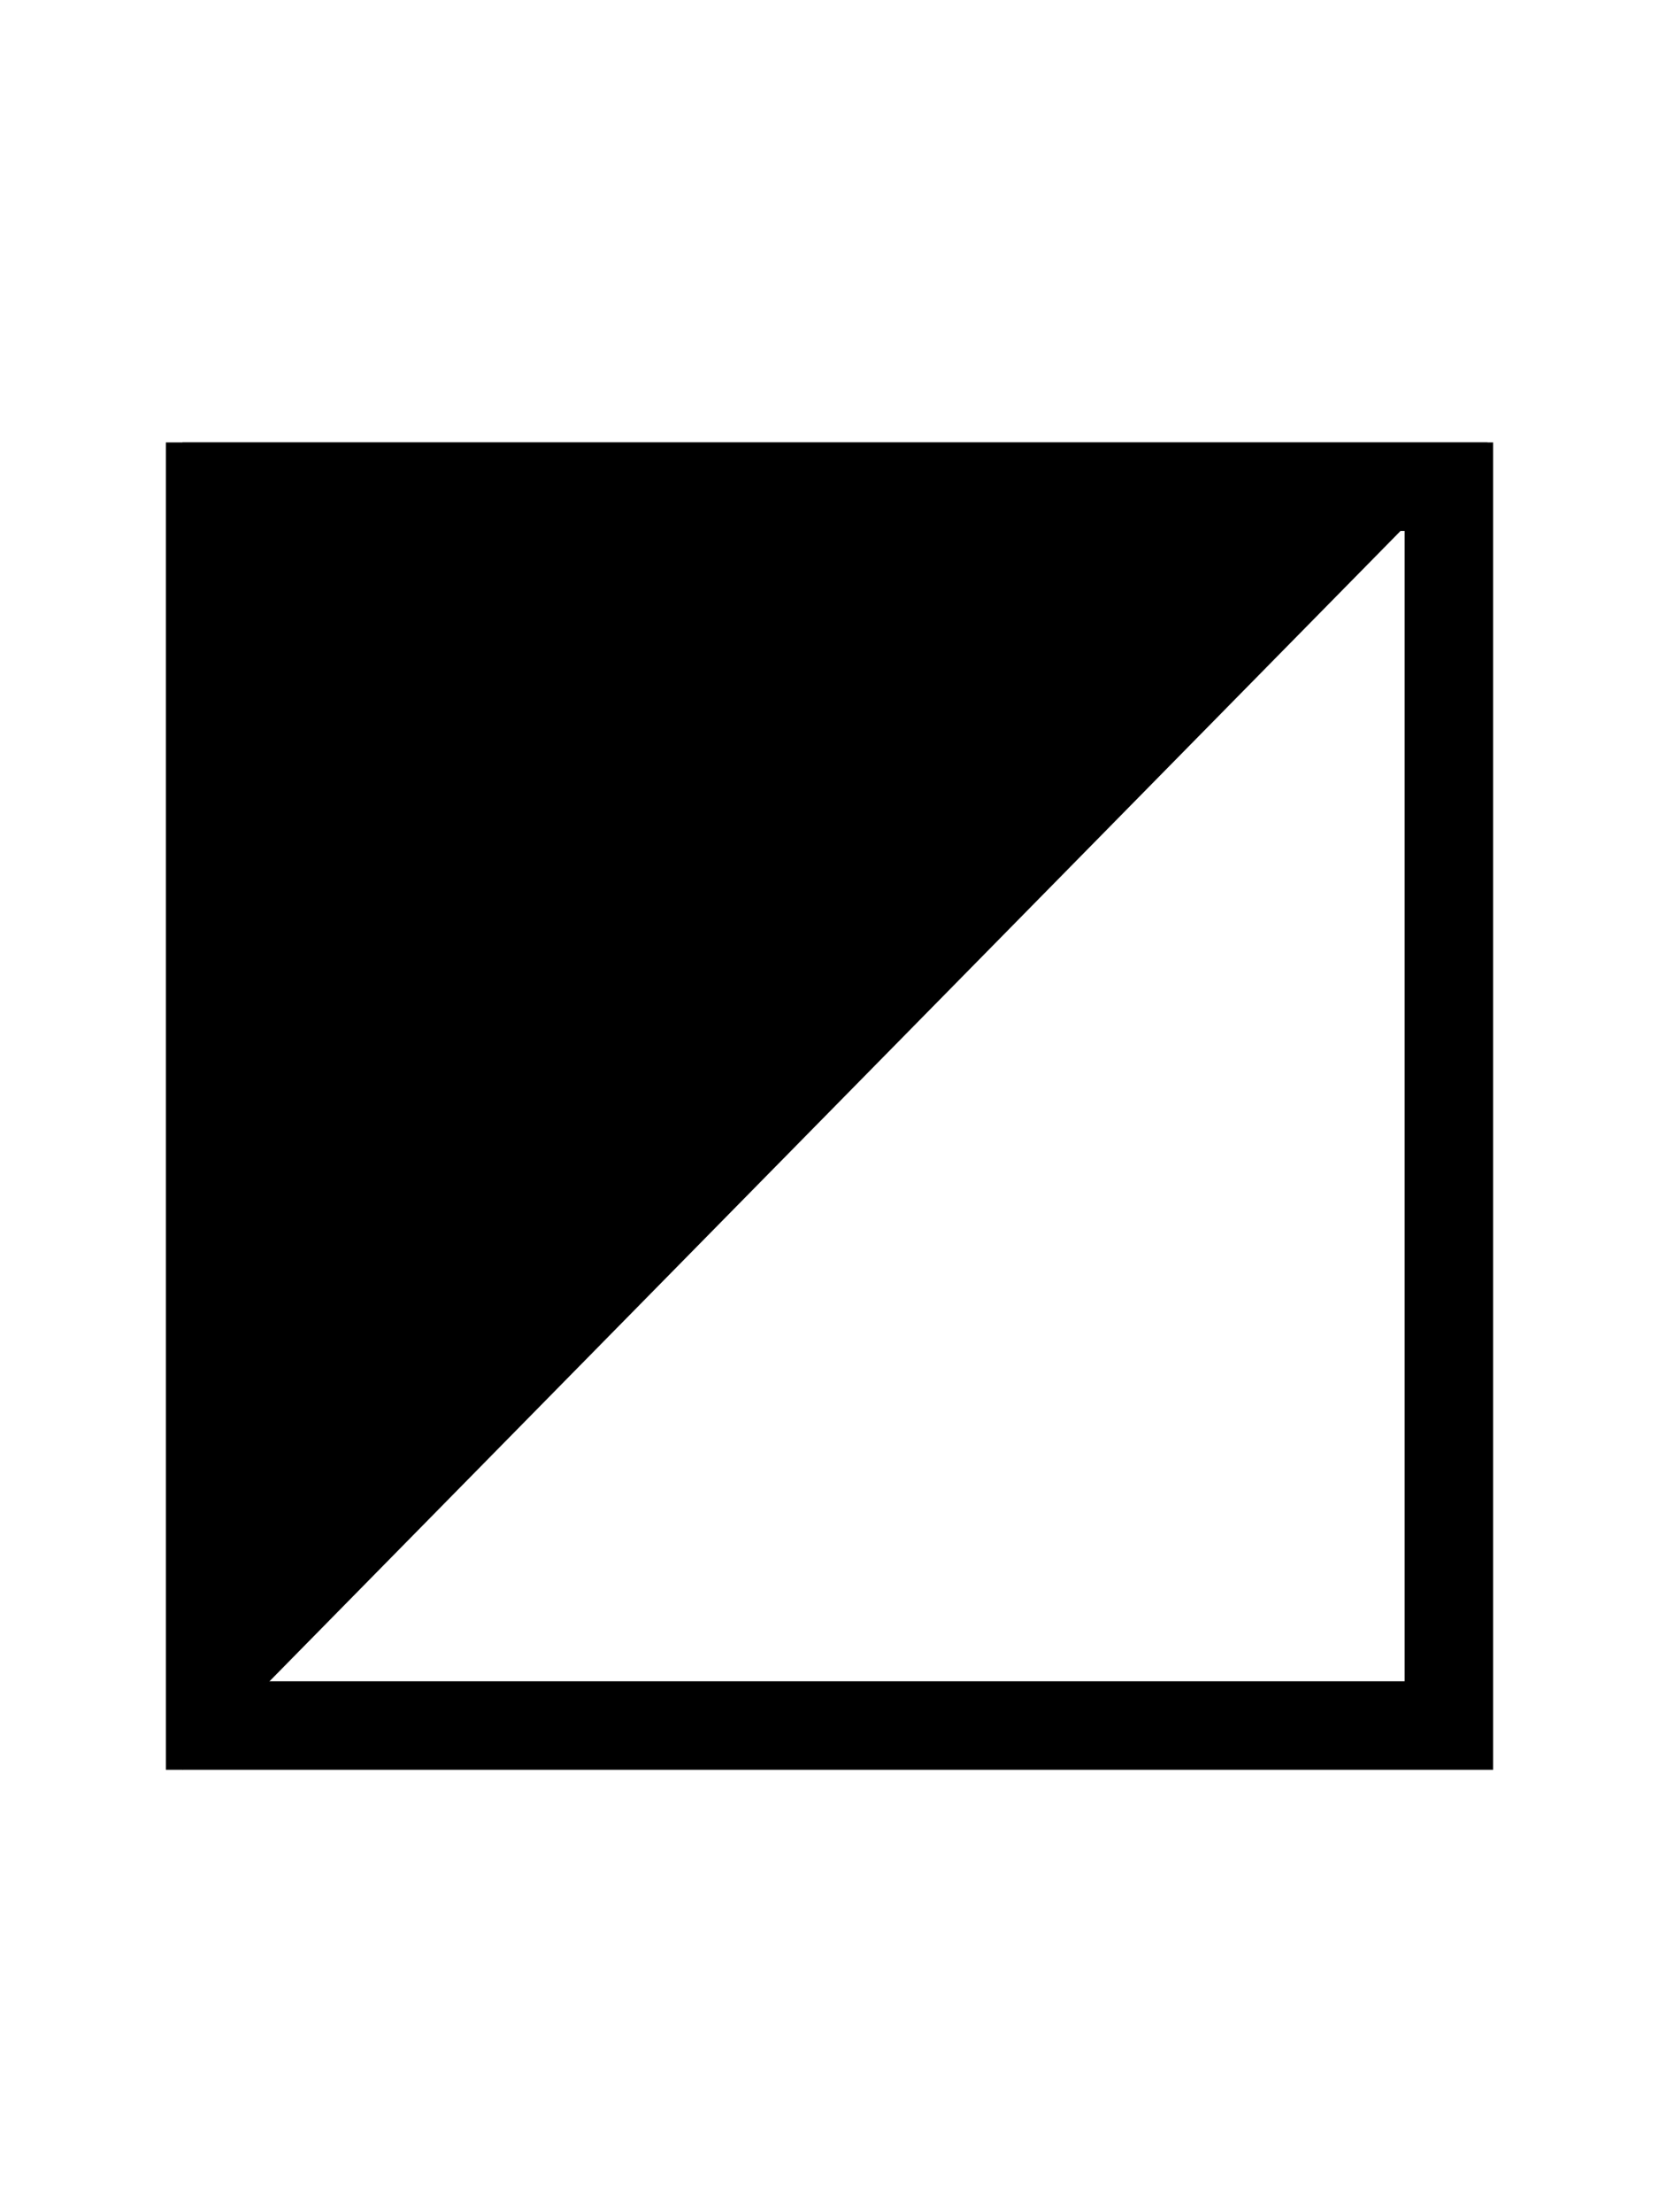 <svg width="75" height="100" viewBox="0 0 75 100" fill="none" xmlns="http://www.w3.org/2000/svg">
<rect x="9.5" y="22" width="56" height="56" stroke="black" stroke-width="4"/>
<path d="M8.25 20H67.25L8.25 80V20Z" fill="black"/>
</svg>
